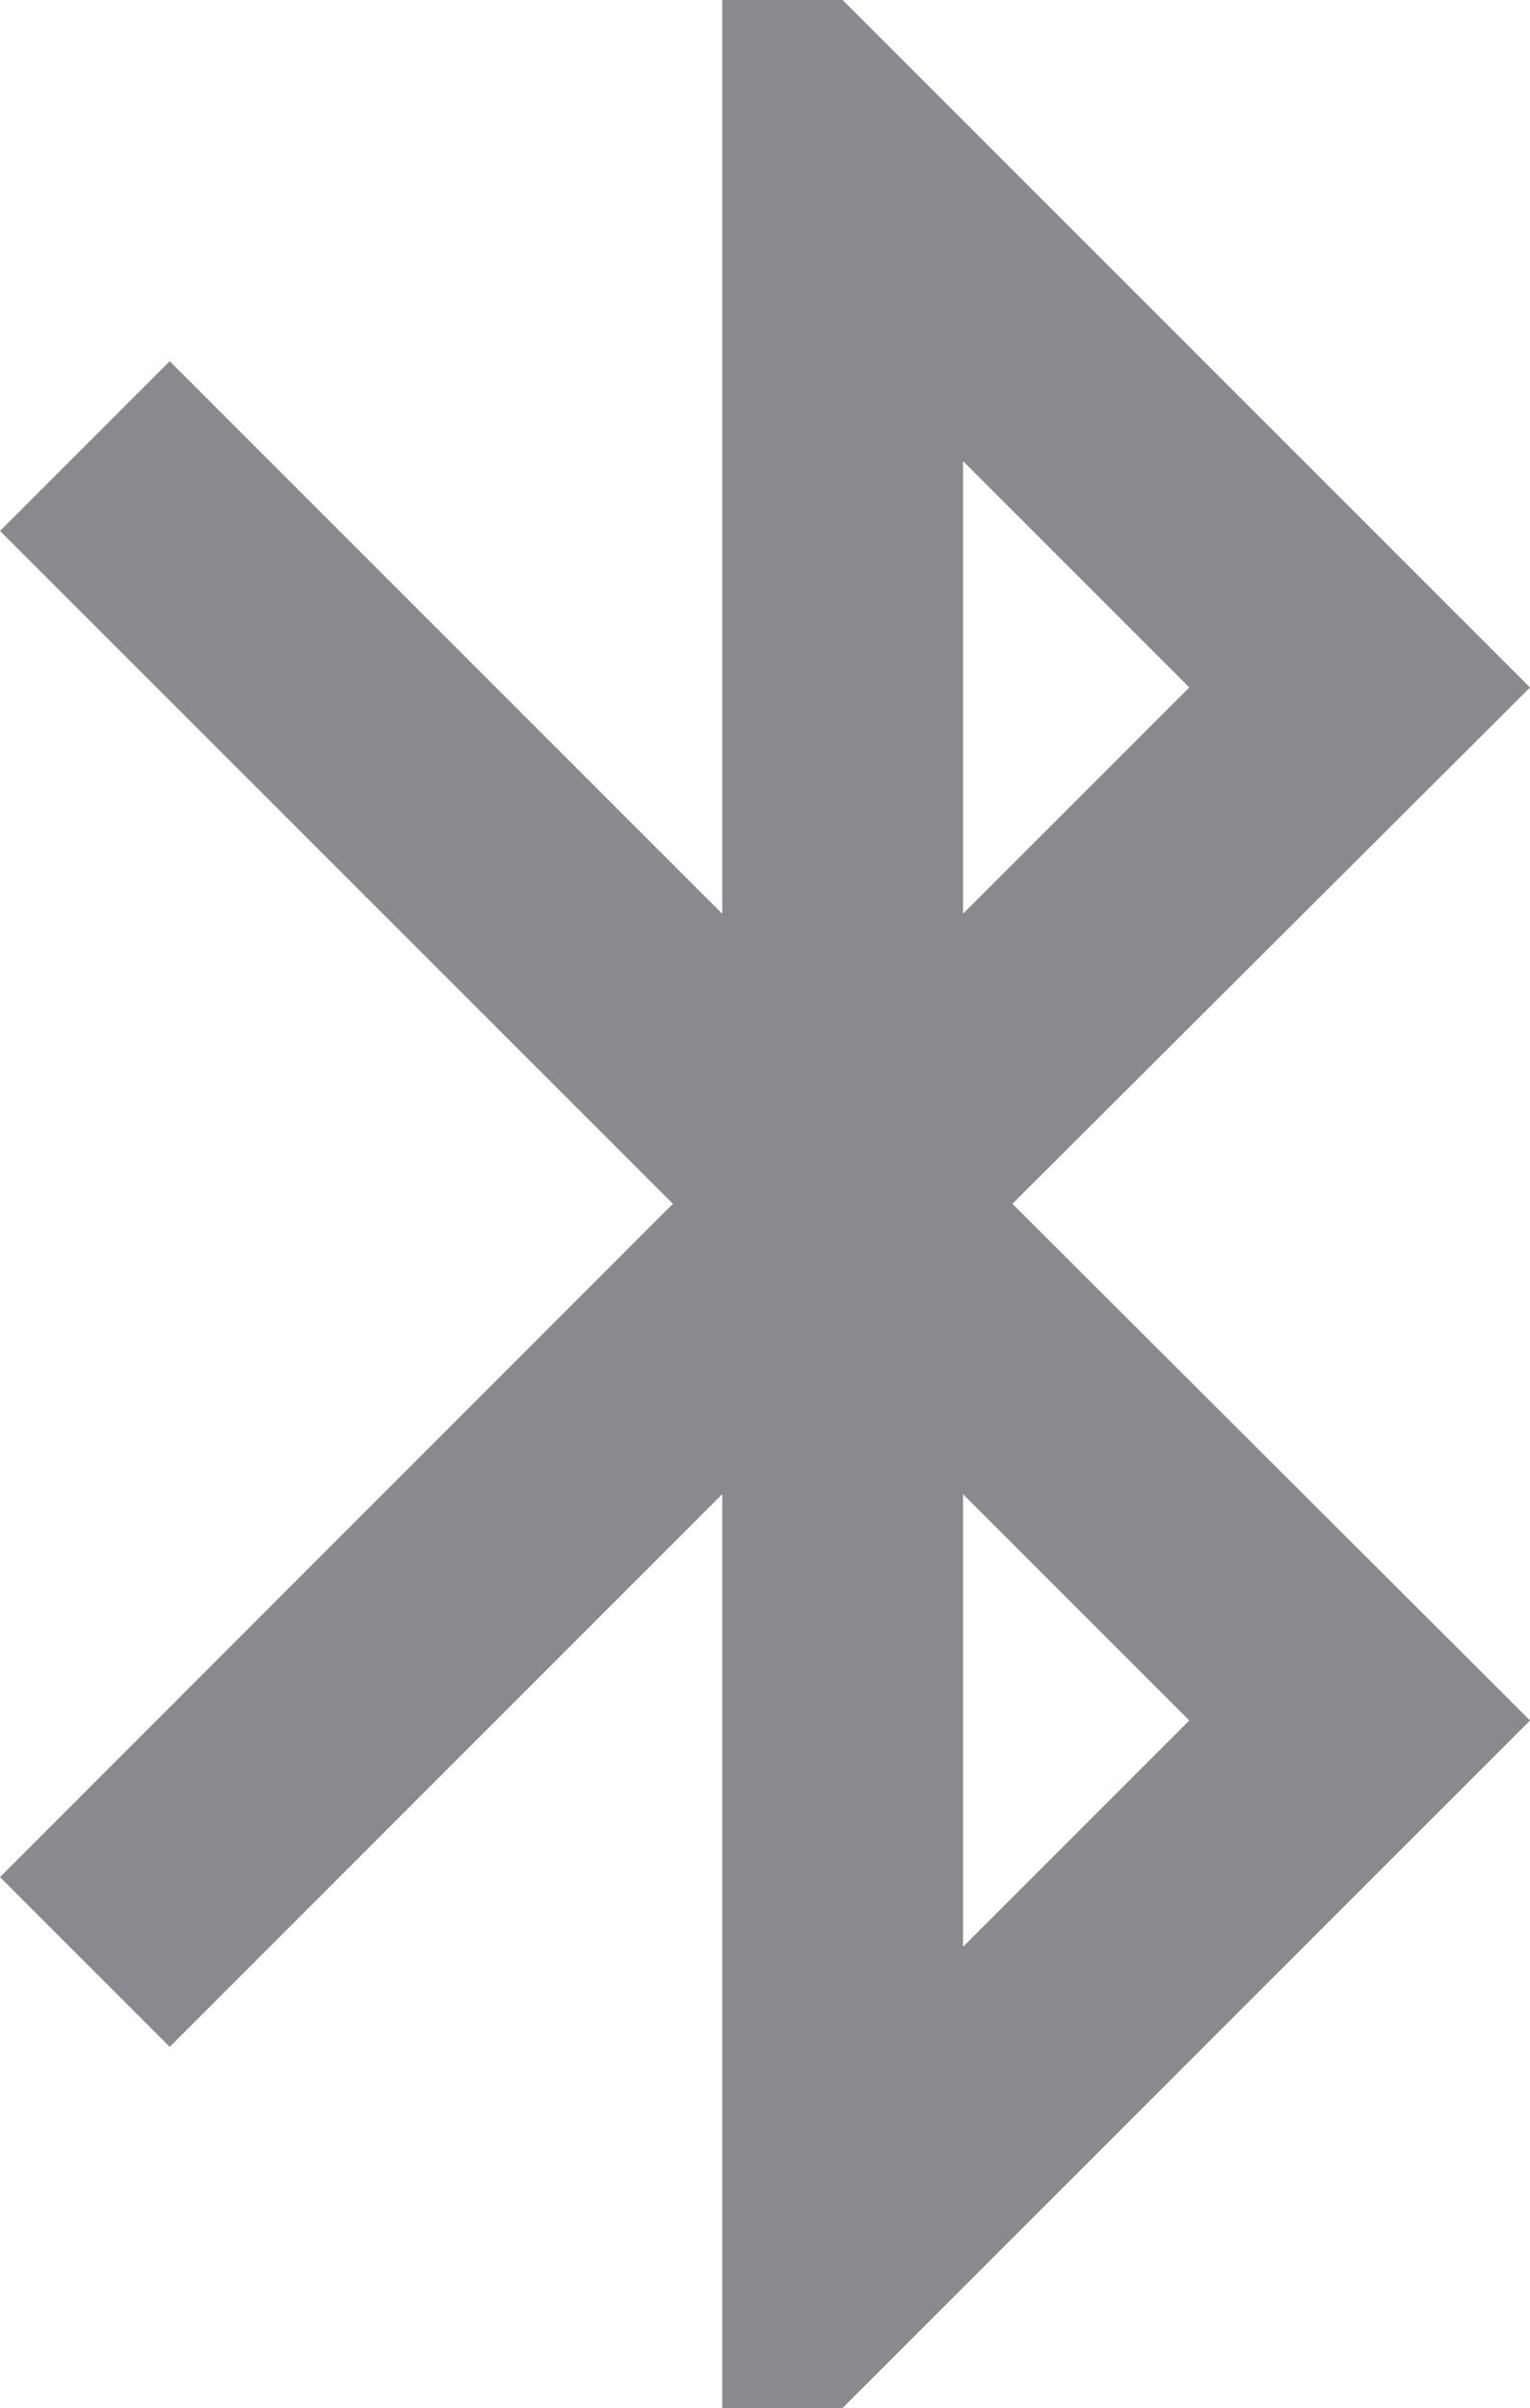 <svg xmlns="http://www.w3.org/2000/svg" width="30" height="47.207" viewBox="0 0 30 47.207"><defs><style>.a{fill:#8a8a8e;}</style></defs><path class="a" d="M35,15.478,21.522,2h-2.36V19.915L8.328,9.081,5,12.409,18.194,25.6,5,38.8l3.328,3.328L19.162,31.292V49.207h2.36L35,35.729,24.851,25.6,35,15.478ZM23.883,11.04l4.437,4.437-4.437,4.437ZM28.32,35.729l-4.437,4.437V31.292l4.437,4.437Z" transform="translate(-5 -2)"/></svg>